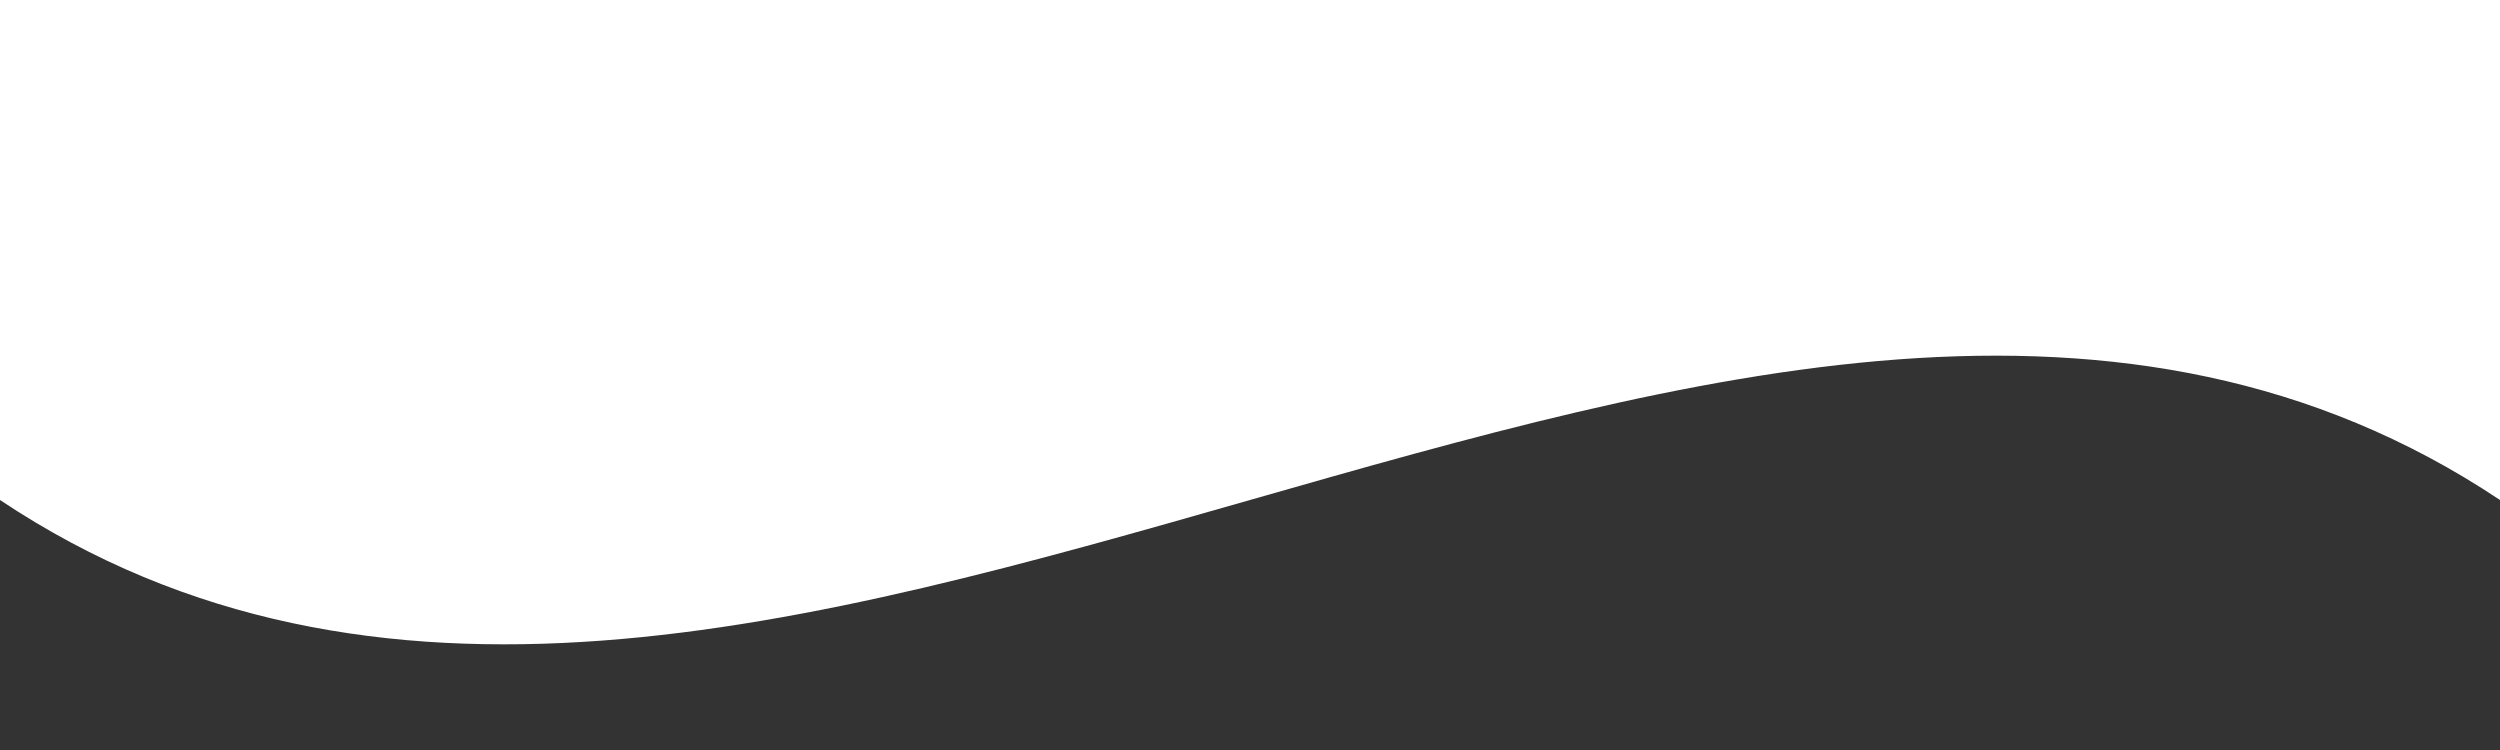 <svg xmlns="http://www.w3.org/2000/svg" viewBox="0 0 500 150" style="height: 100%; width: 100%;"><rect x="0" y="0" width="500" height="150" fill="#333333" stroke="none"/><path d="M0,100 C150,200 350,0 500,100 L500,00 L0,0 Z" style="fill: white;"/></svg>